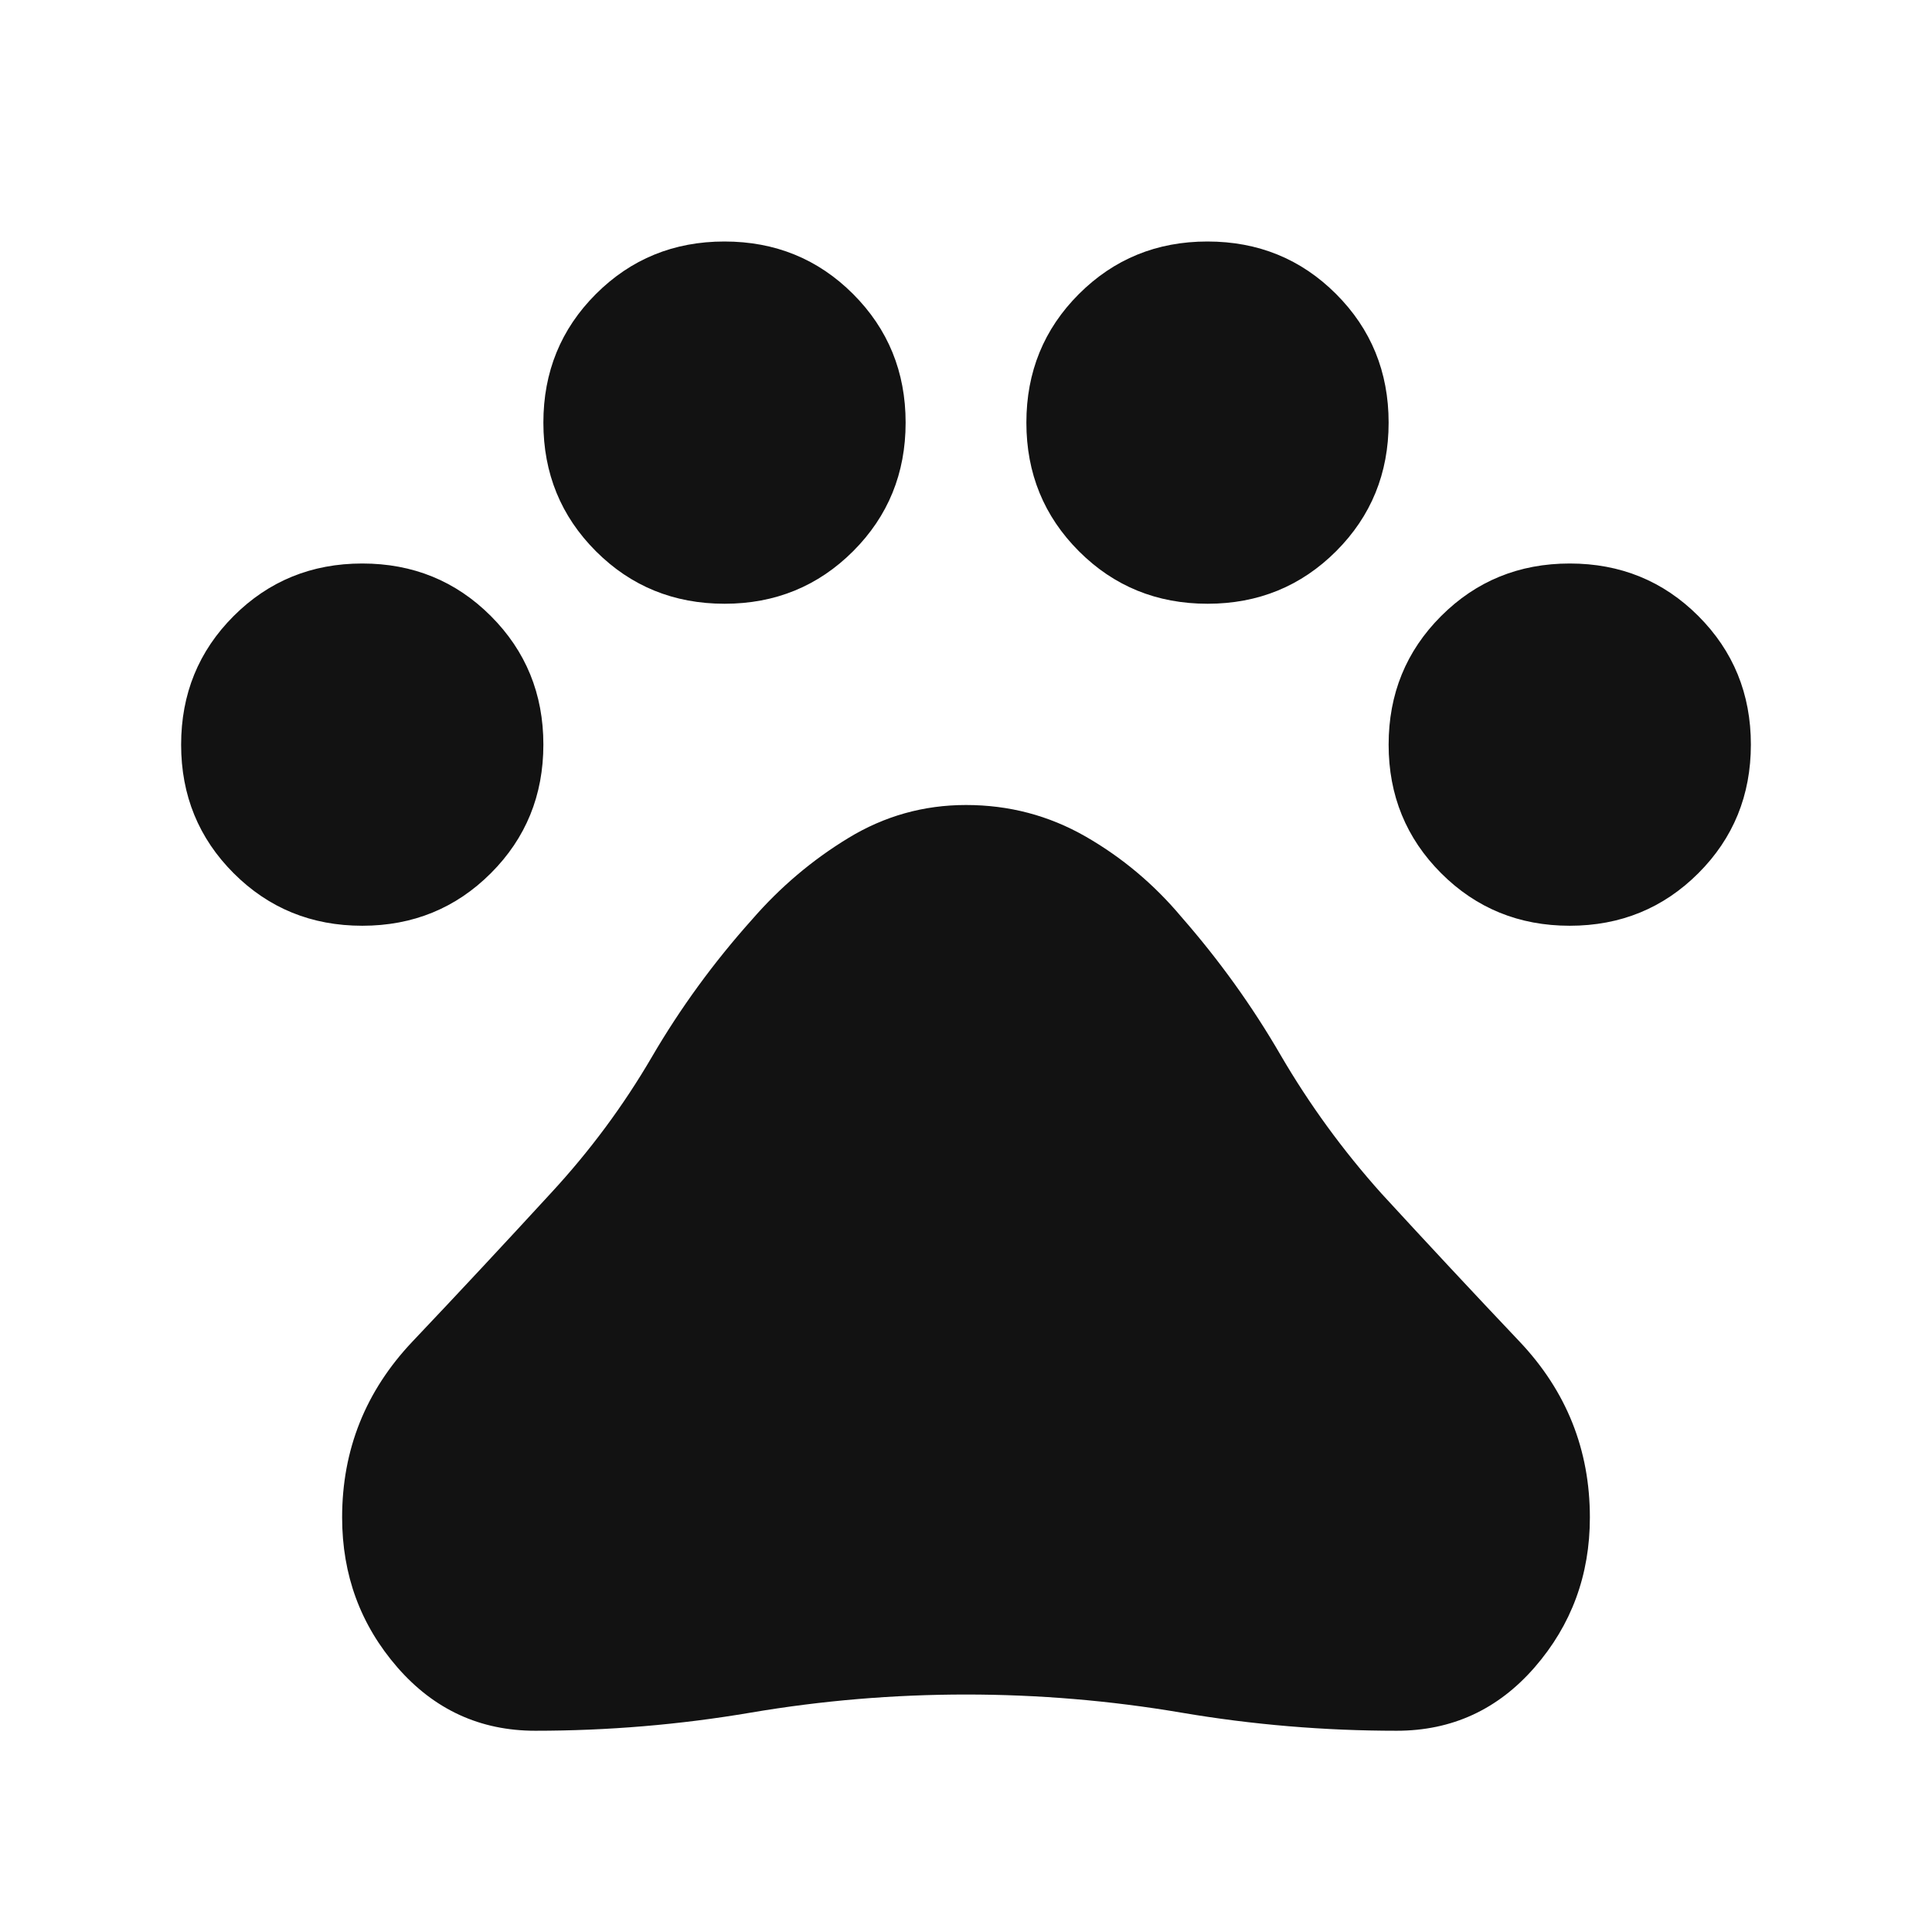 <svg width="24" height="24" viewBox="0 0 24 24" fill="none" xmlns="http://www.w3.org/2000/svg">
<path d="M4.5 11.5C3.871 11.5 3.338 11.283 2.903 10.848C2.468 10.413 2.25 9.88 2.25 9.251C2.25 8.621 2.467 8.088 2.902 7.653C3.337 7.218 3.87 7 4.5 7C5.129 7 5.662 7.217 6.097 7.652C6.532 8.087 6.75 8.62 6.75 9.249C6.75 9.879 6.533 10.412 6.098 10.847C5.663 11.282 5.13 11.5 4.5 11.5ZM9.001 7.5C8.371 7.5 7.838 7.283 7.403 6.848C6.968 6.413 6.75 5.88 6.75 5.25C6.75 4.621 6.967 4.088 7.402 3.653C7.837 3.218 8.37 3 8.999 3C9.629 3 10.162 3.217 10.597 3.652C11.032 4.087 11.25 4.62 11.25 5.25C11.25 5.879 11.033 6.412 10.598 6.847C10.163 7.282 9.63 7.5 9.001 7.5ZM15.001 7.5C14.371 7.5 13.838 7.283 13.403 6.848C12.968 6.413 12.75 5.88 12.75 5.25C12.75 4.621 12.967 4.088 13.402 3.653C13.837 3.218 14.37 3 14.999 3C15.629 3 16.162 3.217 16.597 3.652C17.032 4.087 17.25 4.62 17.25 5.25C17.25 5.879 17.033 6.412 16.598 6.847C16.163 7.282 15.63 7.5 15.001 7.5ZM19.5 11.5C18.871 11.5 18.338 11.283 17.903 10.848C17.468 10.413 17.25 9.88 17.25 9.251C17.25 8.621 17.467 8.088 17.902 7.653C18.337 7.218 18.87 7 19.5 7C20.129 7 20.662 7.217 21.097 7.652C21.532 8.087 21.75 8.62 21.75 9.249C21.75 9.879 21.533 10.412 21.098 10.847C20.663 11.282 20.13 11.5 19.5 11.5ZM6.65 21.5C5.964 21.5 5.393 21.237 4.936 20.712C4.479 20.186 4.25 19.566 4.25 18.85C4.25 18.009 4.541 17.281 5.123 16.666C5.705 16.052 6.278 15.437 6.842 14.823C7.326 14.3 7.744 13.736 8.097 13.131C8.45 12.526 8.865 11.956 9.342 11.423C9.69 11.022 10.088 10.684 10.537 10.411C10.986 10.137 11.474 10 12 10C12.534 10 13.028 10.13 13.483 10.39C13.938 10.651 14.336 10.985 14.677 11.392C15.144 11.926 15.555 12.497 15.909 13.108C16.265 13.718 16.681 14.29 17.158 14.823C17.722 15.437 18.295 16.052 18.877 16.666C19.459 17.281 19.75 18.009 19.75 18.85C19.75 19.566 19.521 20.186 19.064 20.712C18.607 21.237 18.036 21.5 17.35 21.5C16.45 21.5 15.558 21.425 14.675 21.275C13.792 21.125 12.9 21.05 12 21.05C11.1 21.05 10.208 21.125 9.325 21.275C8.442 21.425 7.55 21.5 6.65 21.5Z" fill="#121212"/>
</svg>
